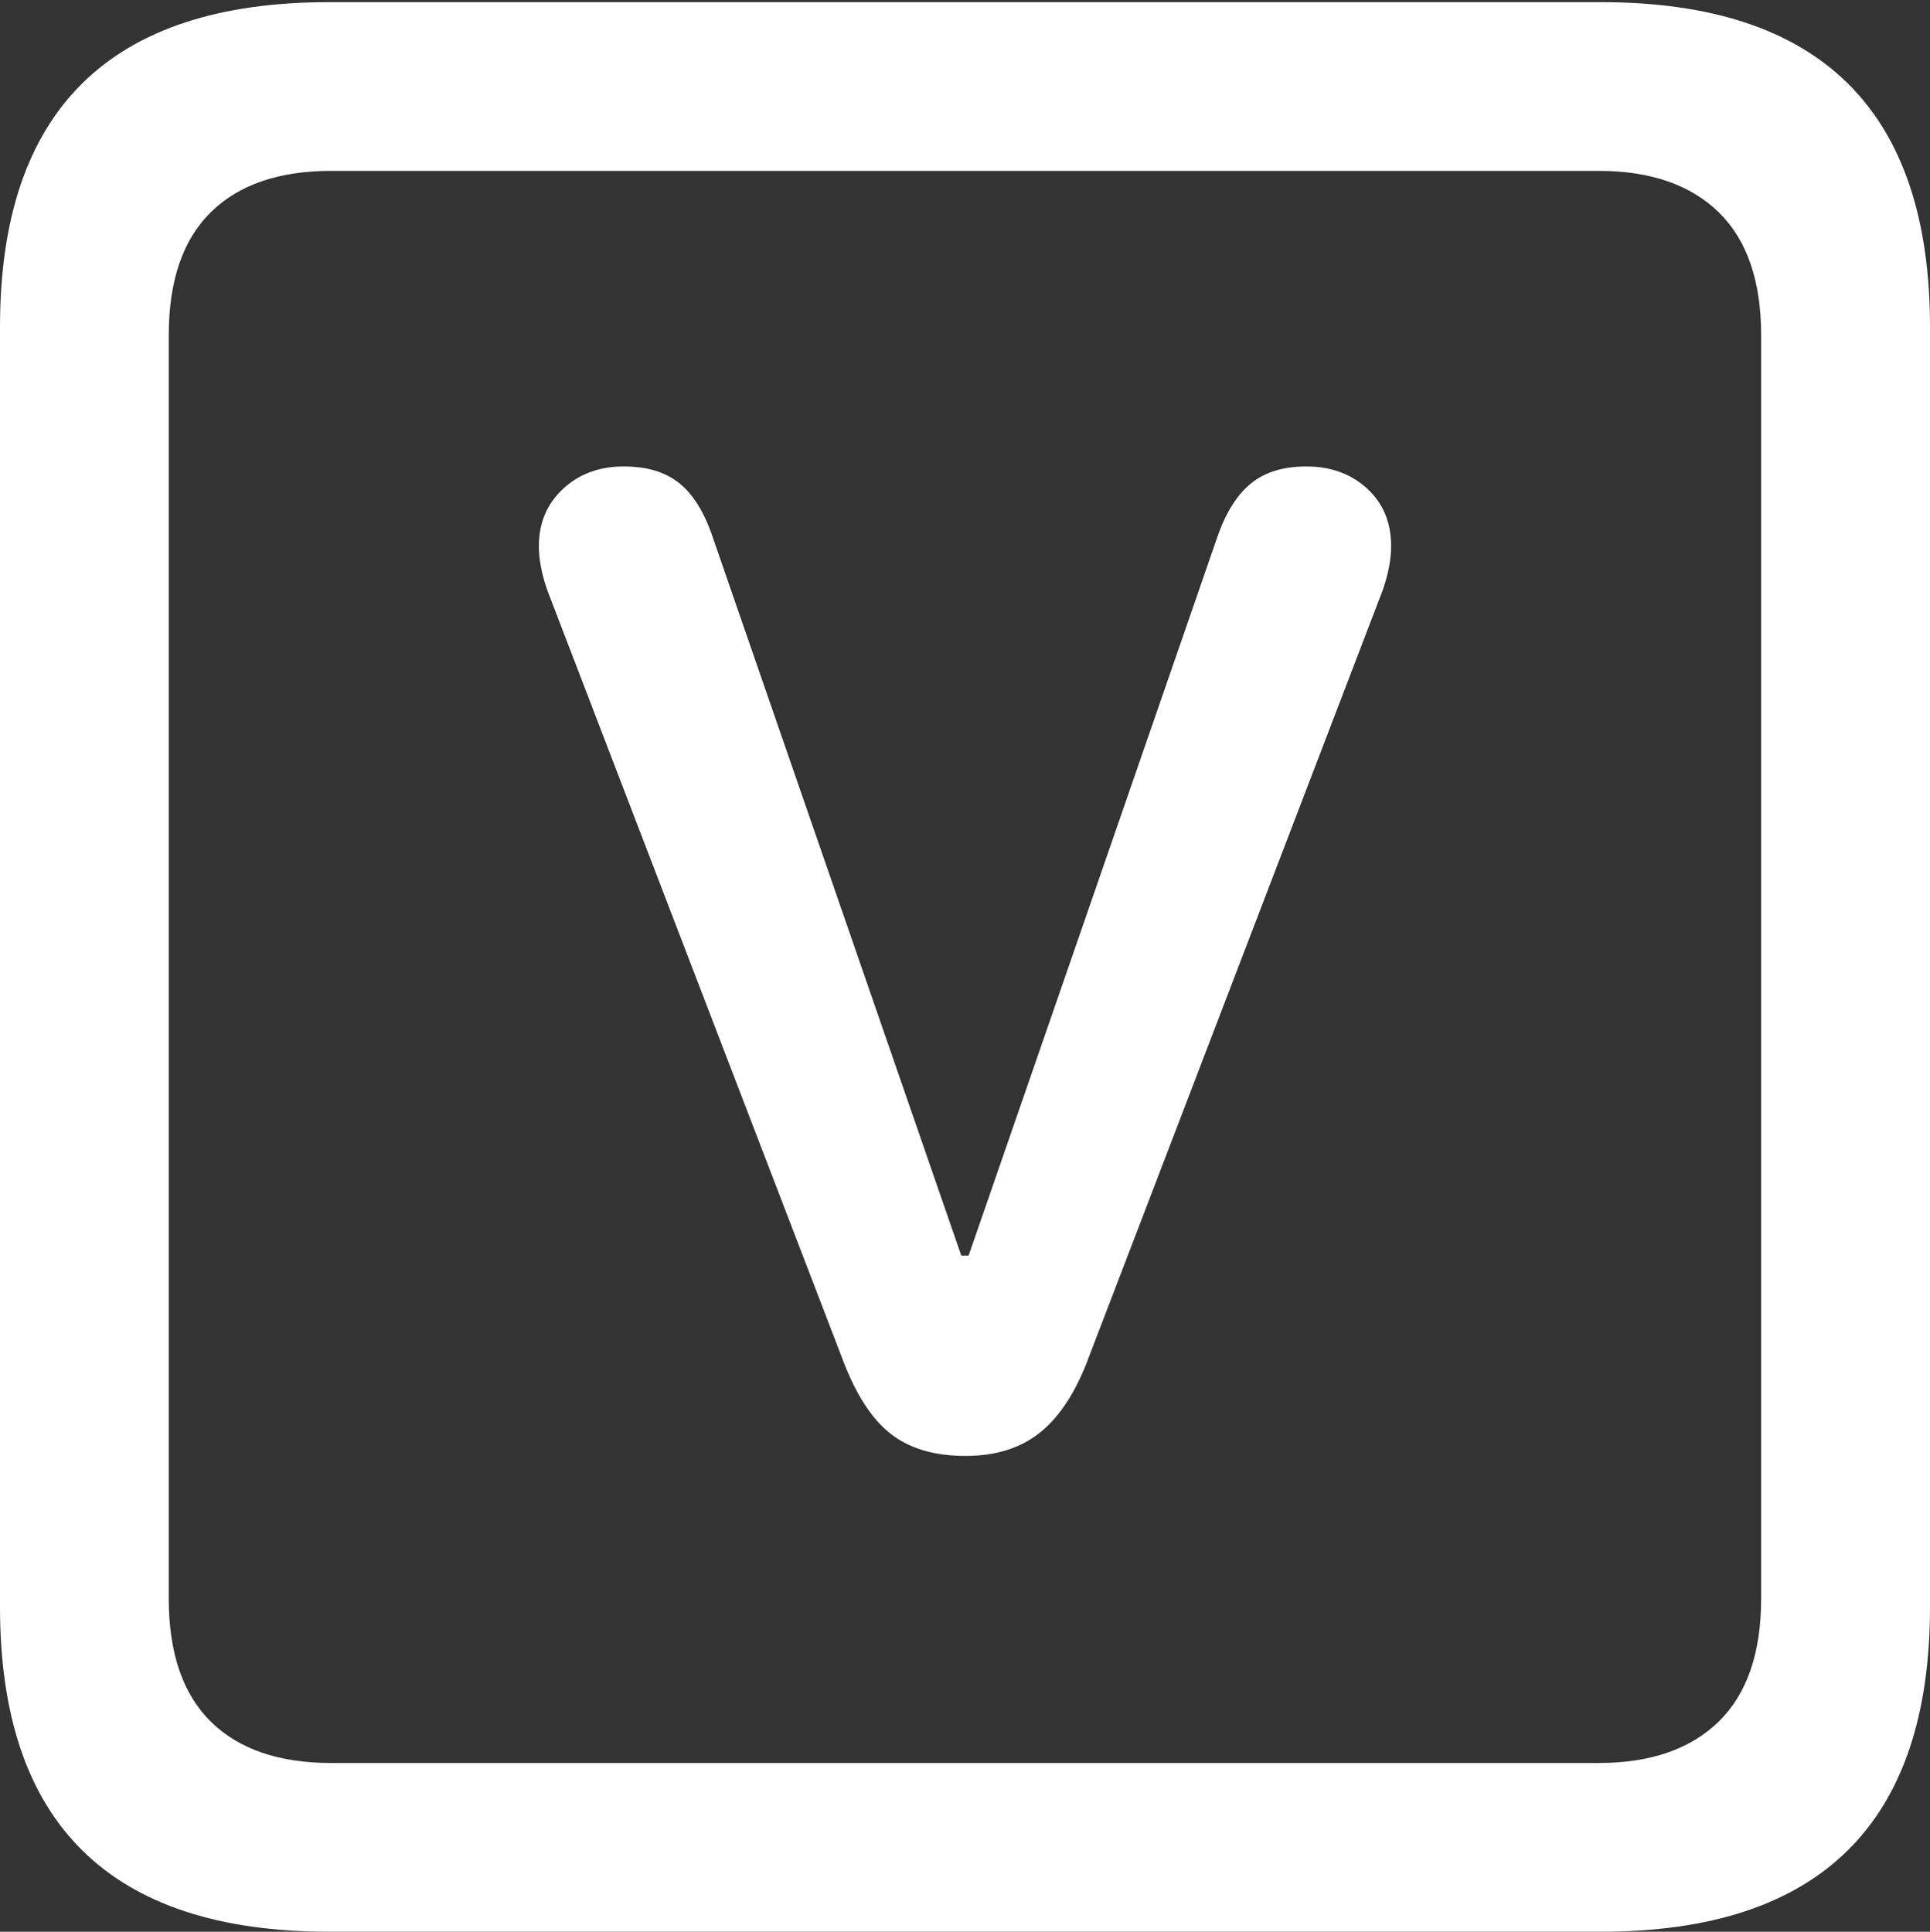 <?xml version="1.0" encoding="UTF-8"?>
<!--Generator: Apple Native CoreSVG 175.5-->
<!DOCTYPE svg
PUBLIC "-//W3C//DTD SVG 1.1//EN"
       "http://www.w3.org/Graphics/SVG/1.1/DTD/svg11.dtd">
<svg version="1.1" xmlns="http://www.w3.org/2000/svg" xmlns:xlink="http://www.w3.org/1999/xlink" width="17.979" height="17.998">
 <rect width="100%" height="100%" fill="#333333" stroke="none"/>
 <g>
  <rect height="17.998" opacity="0" width="17.979" x="0" y="0"/>
  <path d="M3.066 17.998L14.912 17.998Q16.445 17.998 17.212 17.241Q17.979 16.484 17.979 14.971L17.979 3.047Q17.979 1.533 17.212 0.776Q16.445 0.02 14.912 0.02L3.066 0.02Q1.533 0.02 0.767 0.776Q0 1.533 0 3.047L0 14.971Q0 16.484 0.767 17.241Q1.533 17.998 3.066 17.998ZM3.086 16.426Q2.354 16.426 1.963 16.04Q1.572 15.654 1.572 14.893L1.572 3.125Q1.572 2.363 1.963 1.978Q2.354 1.592 3.086 1.592L14.893 1.592Q15.615 1.592 16.011 1.978Q16.406 2.363 16.406 3.125L16.406 14.893Q16.406 15.654 16.011 16.04Q15.615 16.426 14.893 16.426Z" fill="#ffffff"/>
  <path d="M8.994 13.565Q9.424 13.565 9.697 13.34Q9.971 13.115 10.146 12.637L12.881 5.498Q12.959 5.273 12.959 5.088Q12.959 4.756 12.734 4.551Q12.51 4.346 12.168 4.346Q11.846 4.346 11.65 4.507Q11.455 4.668 11.338 5.01L9.023 11.699L8.955 11.699L6.641 5.01Q6.523 4.658 6.328 4.502Q6.133 4.346 5.811 4.346Q5.469 4.346 5.244 4.556Q5.02 4.766 5.02 5.088Q5.02 5.273 5.098 5.498L7.842 12.646Q8.027 13.145 8.291 13.354Q8.555 13.565 8.994 13.565Z" fill="#ffffff"/>
 </g>
</svg>
